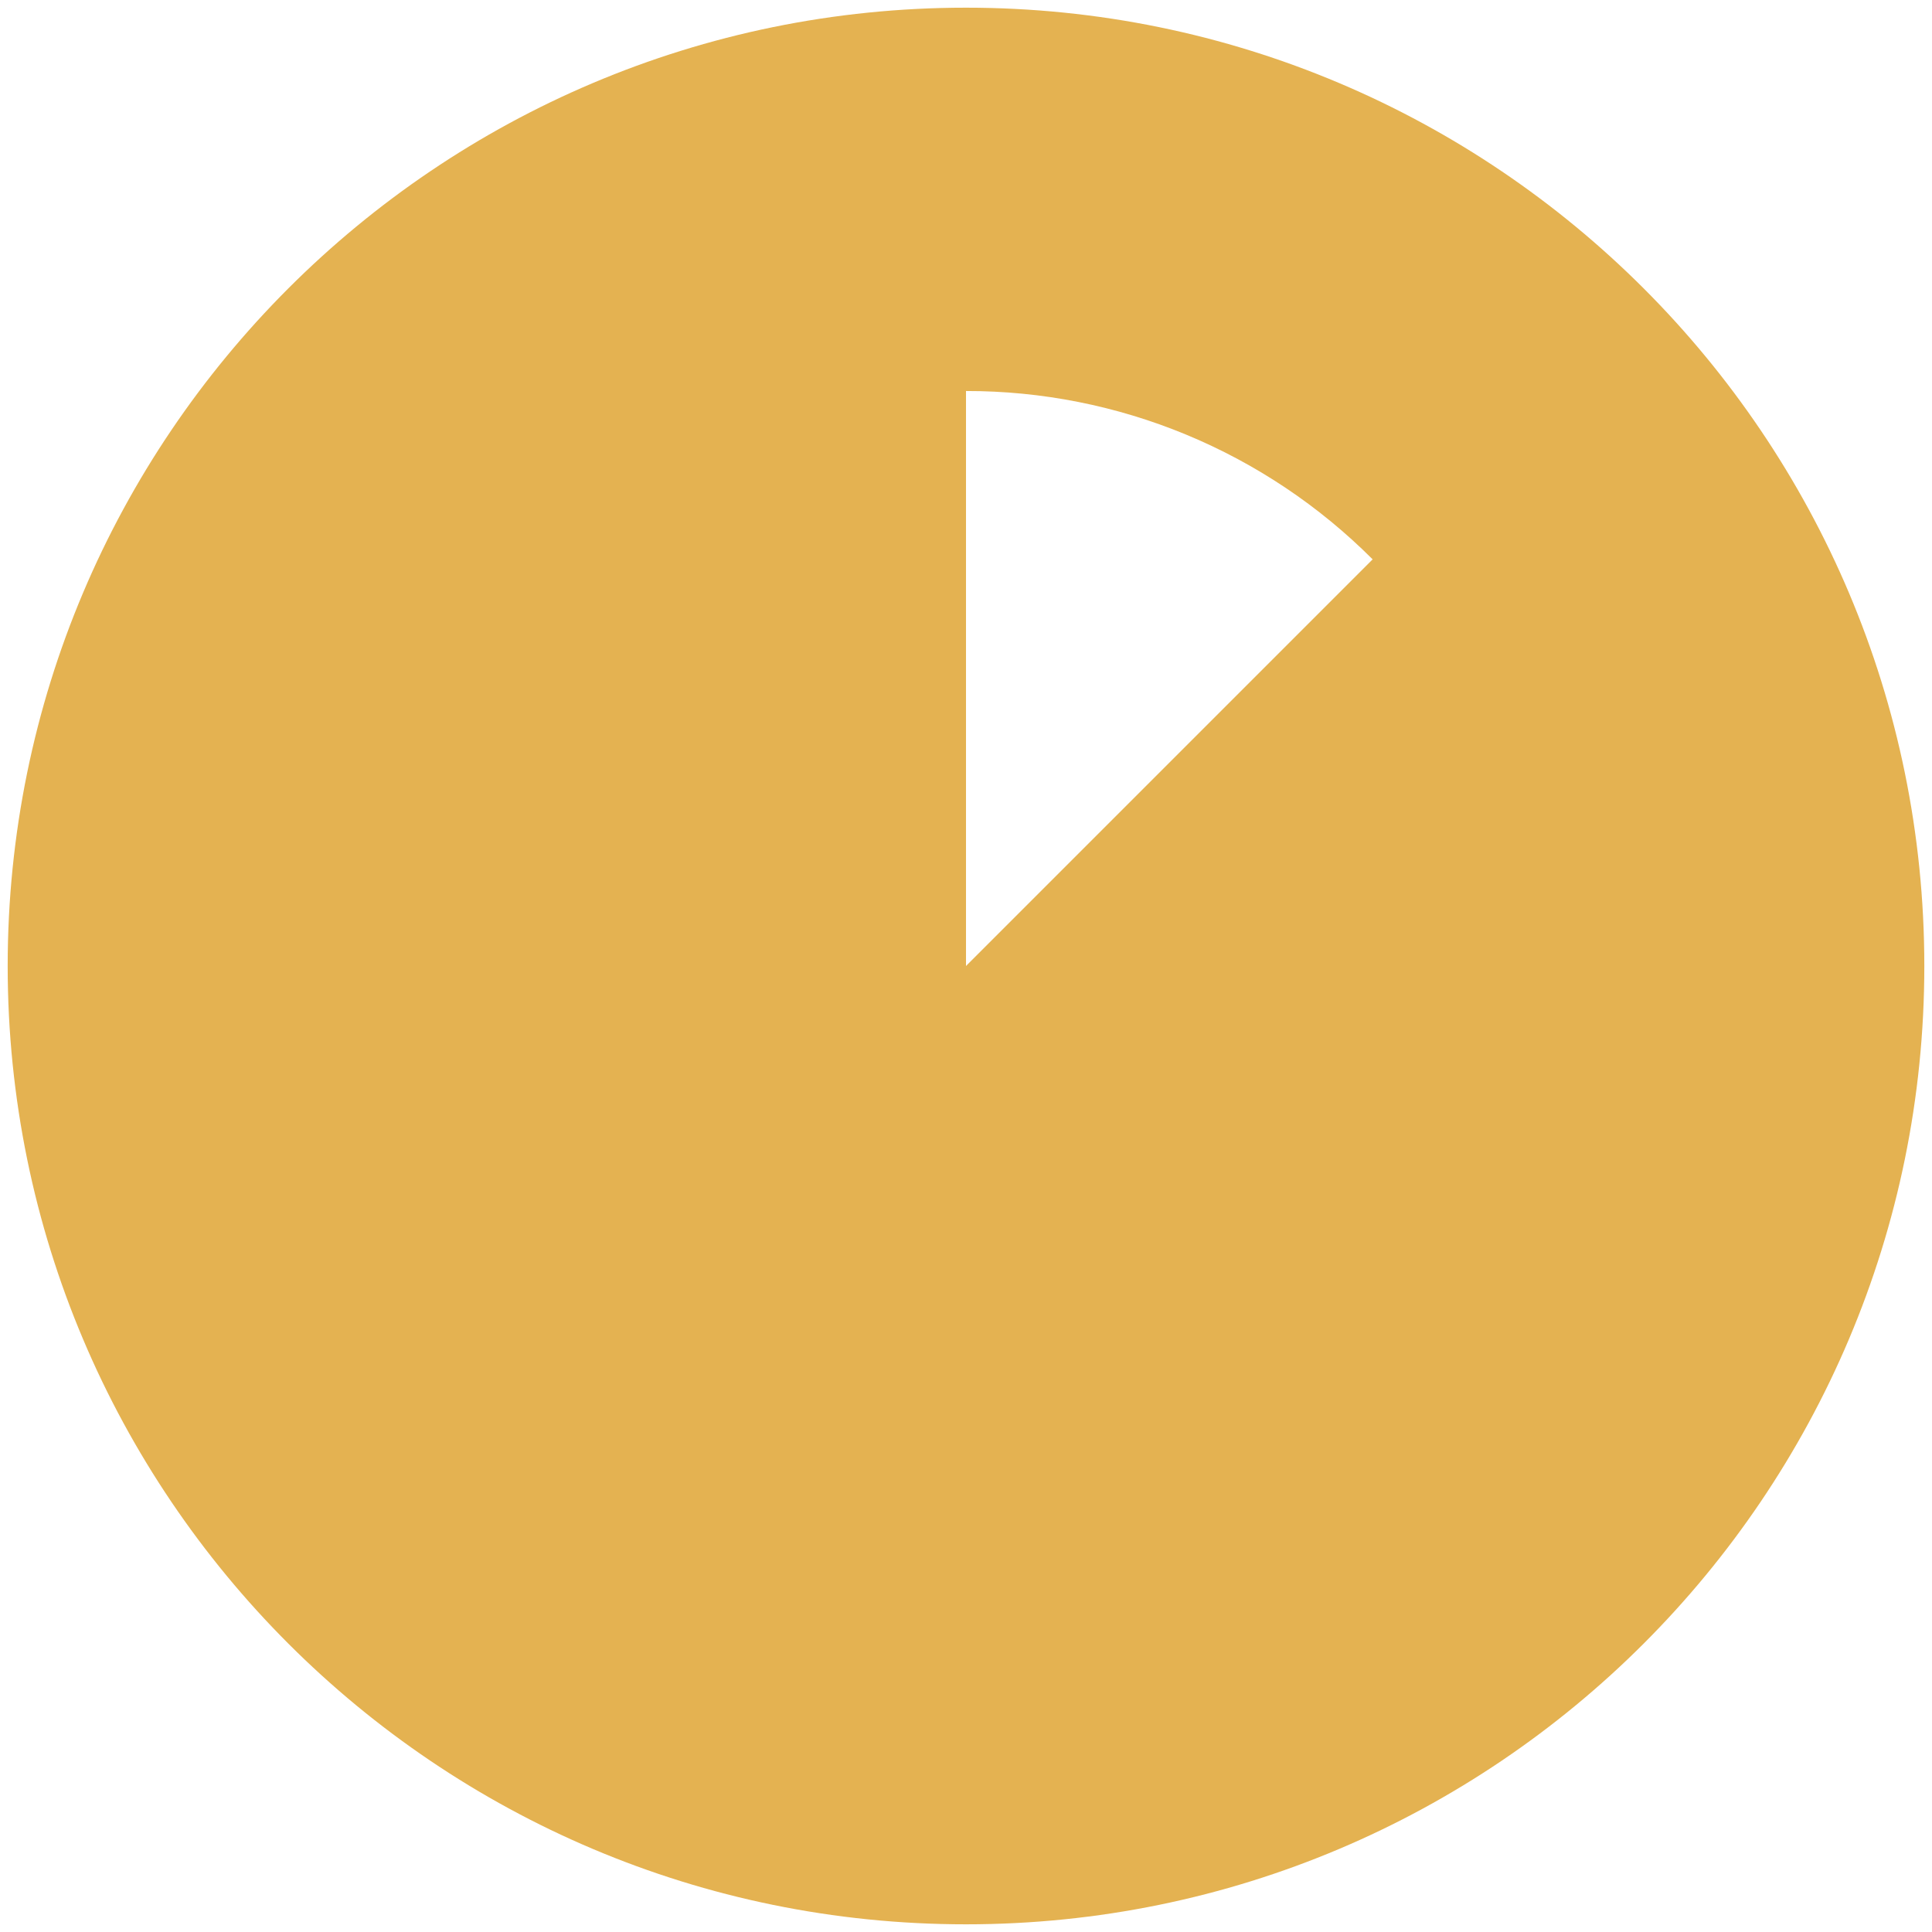 <svg width="42" height="42" viewBox="0 0 42 42" fill="none" xmlns="http://www.w3.org/2000/svg">
<path d="M21 41.833C32.506 41.833 41.833 32.506 41.833 21C41.833 9.494 32.506 0.167 21 0.167C9.494 0.167 0.167 9.494 0.167 21C0.167 32.506 9.494 41.833 21 41.833ZM21 21V8.5C22.642 8.498 24.268 8.82 25.785 9.448C27.302 10.076 28.68 10.998 29.84 12.16L21 21Z" fill="#E4B251"/>
</svg>
